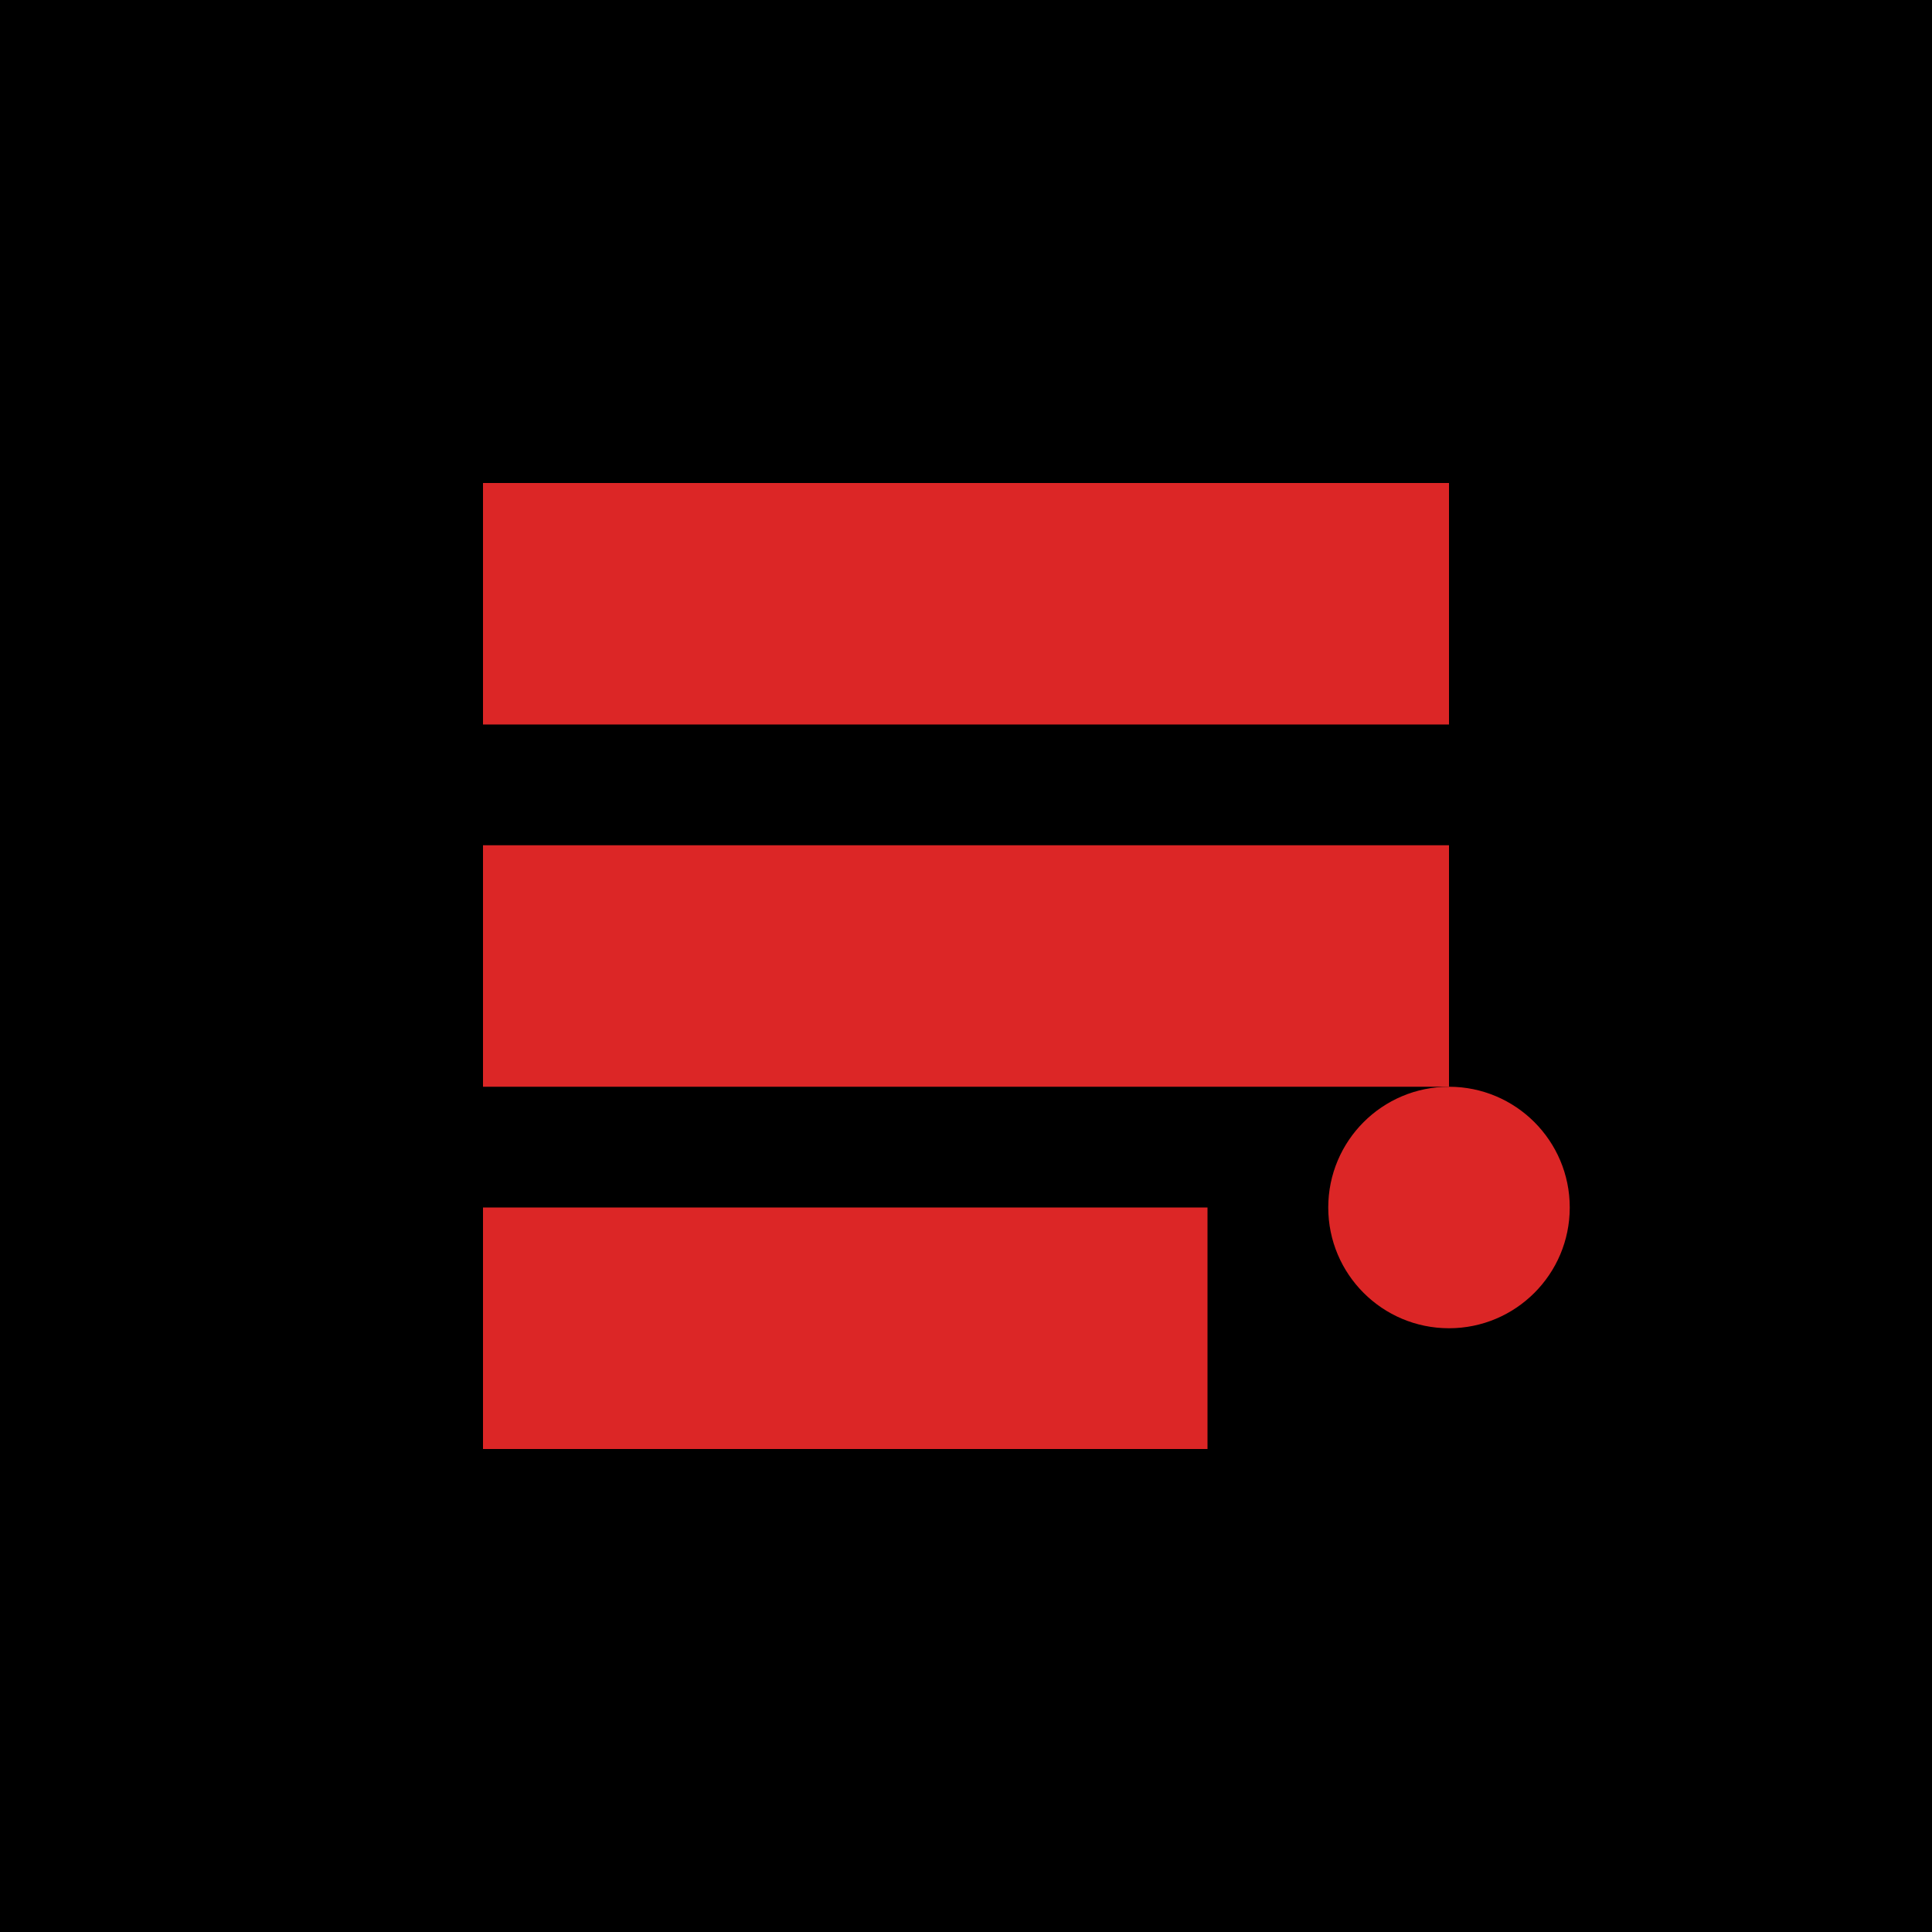 <svg xmlns="http://www.w3.org/2000/svg" viewBox="0 0 32 32" width="32" height="32">
  <rect width="32" height="32" fill="#000000"/>
  <path d="M8 8h16v4H8V8zm0 6h16v4H8v-4zm0 6h12v4H8v-4z" fill="#dc2626"/>
  <circle cx="24" cy="20" r="2" fill="#dc2626"/>
</svg>
